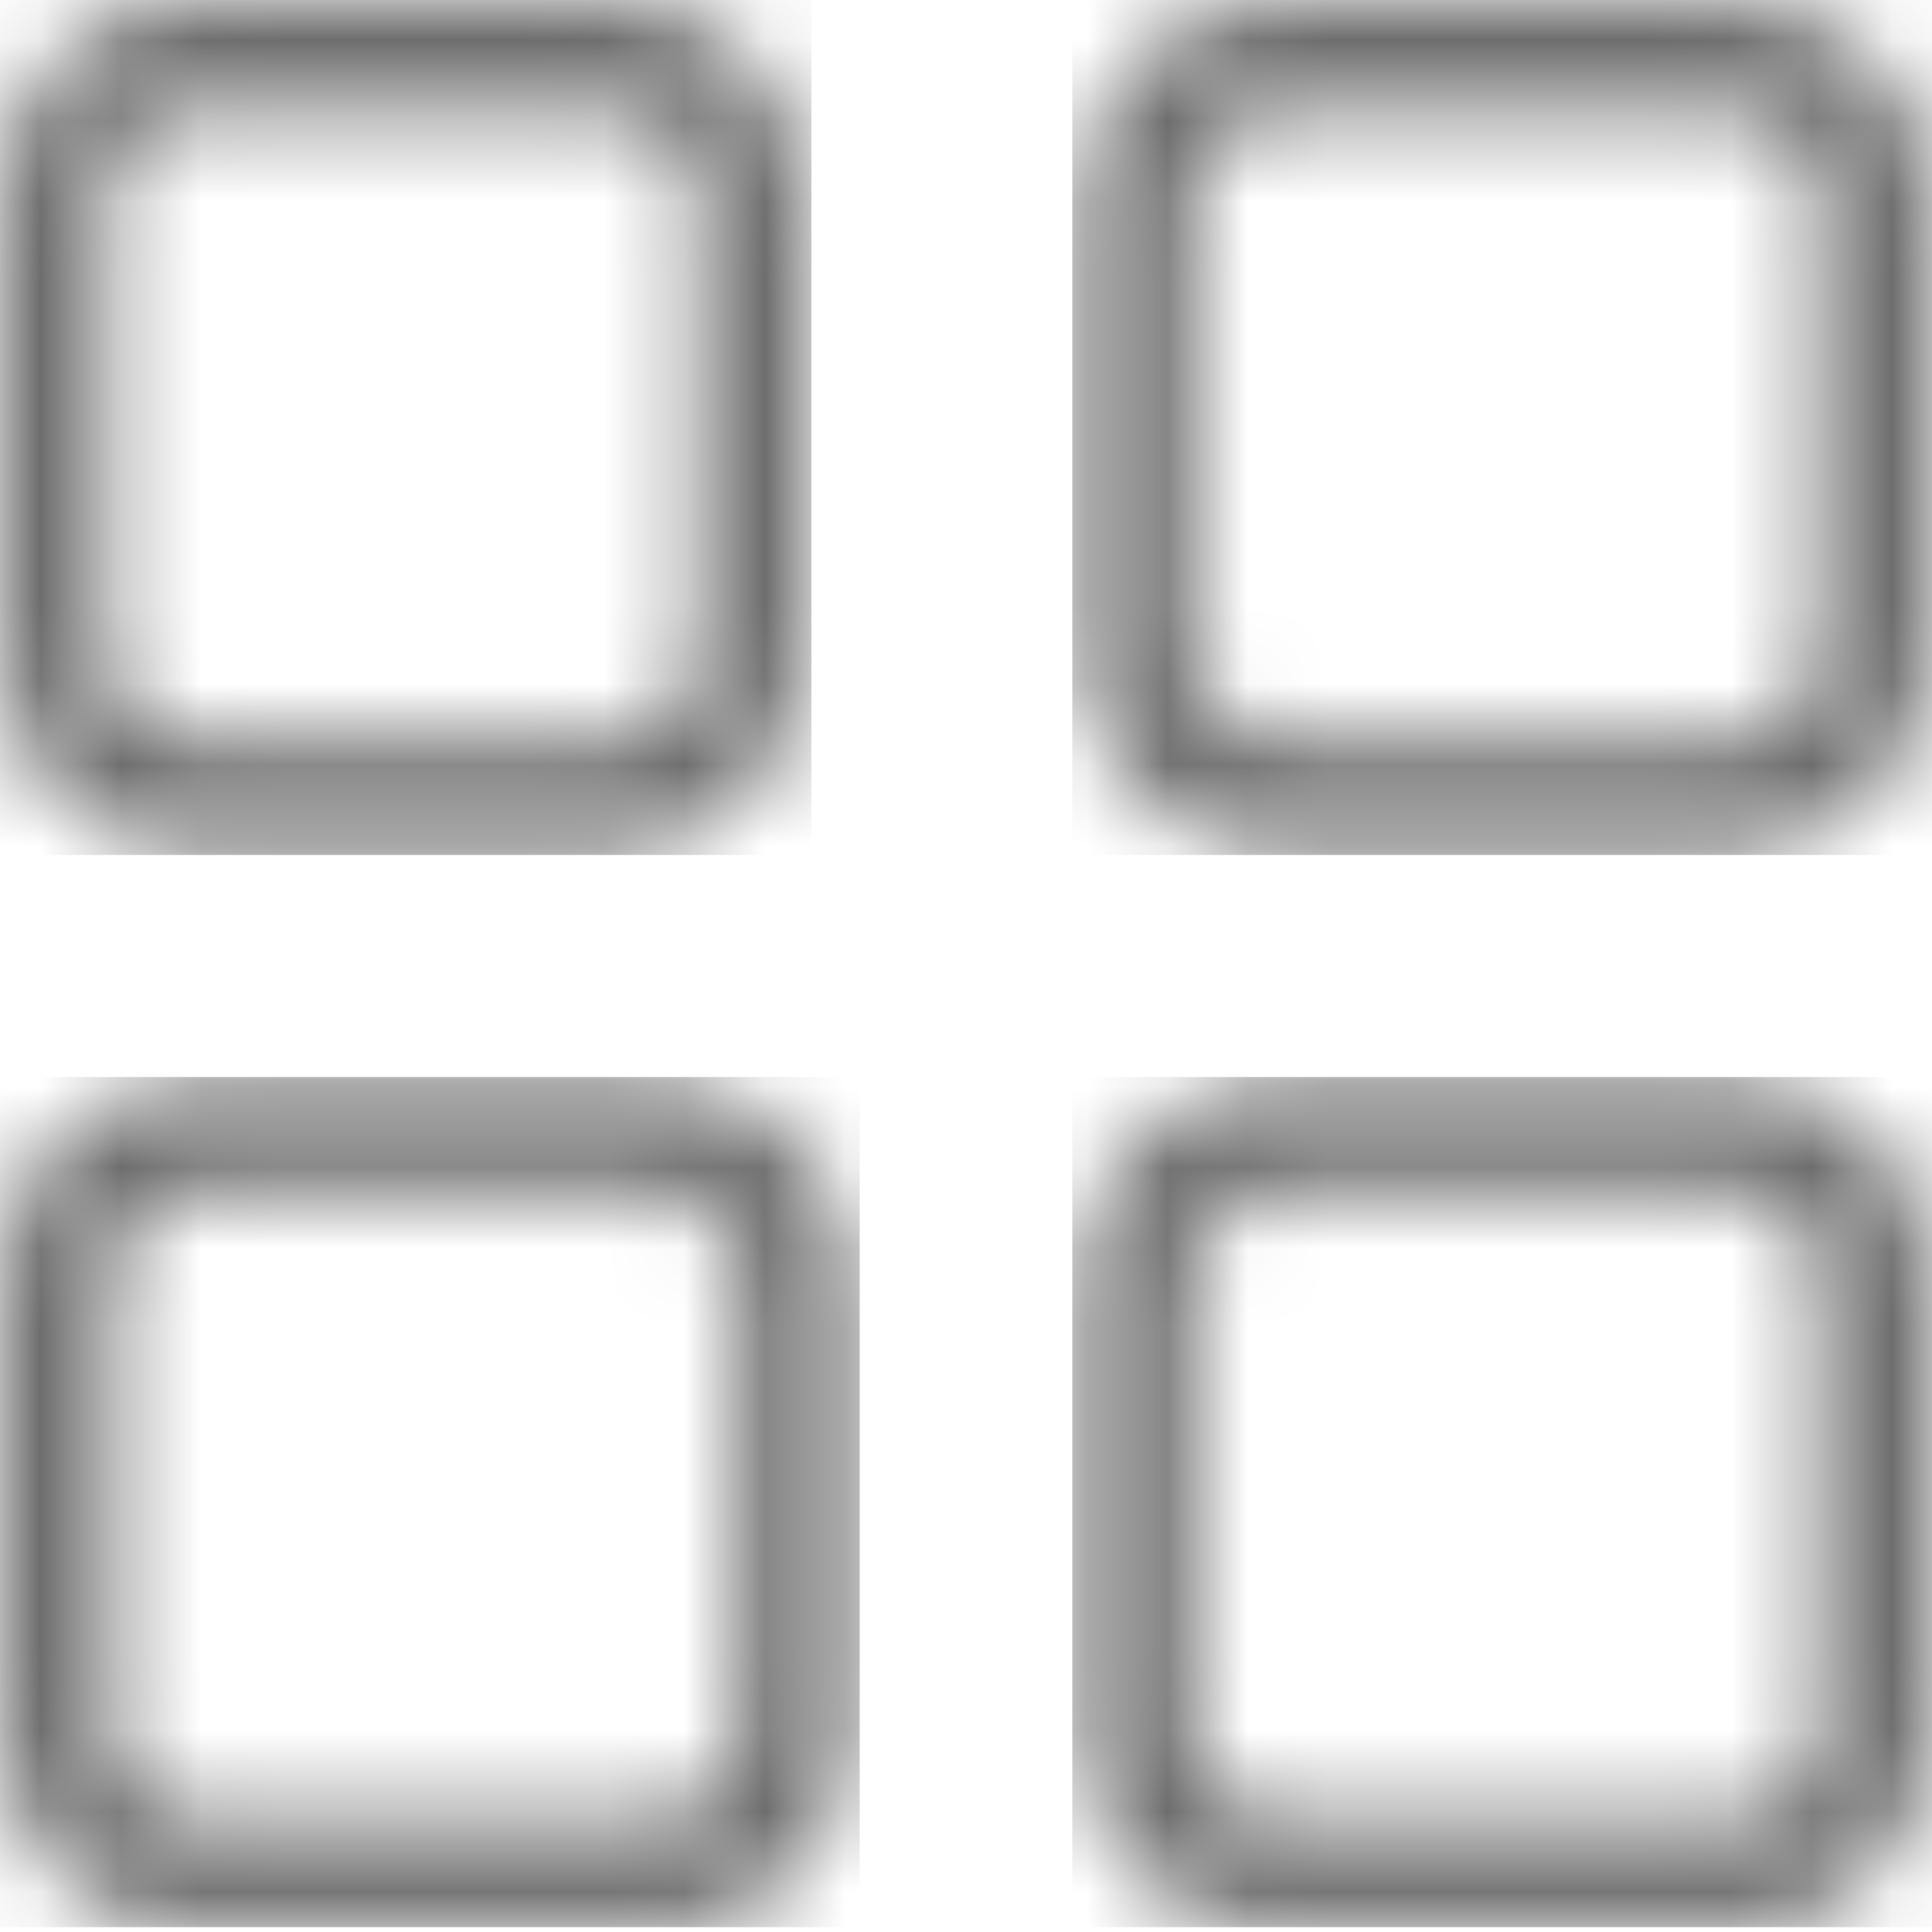 <?xml version="1.0" encoding="UTF-8" standalone="no"?>
<svg width="24px" height="24px" viewBox="0 0 24 24" version="1.1" xmlns="http://www.w3.org/2000/svg" xmlns:xlink="http://www.w3.org/1999/xlink">
    <!-- Generator: Sketch 41 (35326) - http://www.bohemiancoding.com/sketch -->
    <title>Slice 1</title>
    <desc>Created with Sketch.</desc>
    <defs>
        <path d="M11,2.491 C11,1.115 9.885,0 8.509,0 L2.903,0 C1.527,0 0.412,1.115 0.412,2.491 L0.412,8.097 C0.412,9.473 1.527,10.588 2.903,10.588 L8.509,10.588 C9.885,10.588 11,9.473 11,8.097 L11,2.491 Z M9.588,8.096 C9.588,8.693 9.105,9.176 8.509,9.176 L2.903,9.176 C2.307,9.176 1.824,8.693 1.824,8.096 L1.824,2.492 C1.824,1.895 2.307,1.412 2.903,1.412 L8.509,1.412 C9.105,1.412 9.588,1.895 9.588,2.492 L9.588,8.096 Z" id="path-1"></path>
        <path d="M10,2.491 C10,1.115 8.947,0 7.647,0 L2.353,0 C1.053,0 0,1.115 0,2.491 L0,8.097 C0,9.473 1.053,10.588 2.353,10.588 L7.647,10.588 C8.947,10.588 10,9.473 10,8.097 L10,2.491 Z M8.667,8.096 C8.667,8.693 8.21,9.176 7.647,9.176 L2.353,9.176 C1.79,9.176 1.333,8.693 1.333,8.096 L1.333,2.492 C1.333,1.895 1.79,1.412 2.353,1.412 L7.647,1.412 C8.21,1.412 8.667,1.895 8.667,2.492 L8.667,8.096 Z" id="path-3"></path>
        <path d="M2.357,10.94 C1.244,10.691 0.412,9.696 0.412,8.508 L0.412,2.904 C0.412,1.527 1.527,0.412 2.903,0.412 L8.509,0.412 C9.885,0.412 11,1.527 11,2.904 L11,8.508 C11,9.696 10.168,10.691 9.055,10.94 L2.357,10.94 L2.357,10.94 Z M9.588,8.509 C9.588,9.105 9.105,9.588 8.509,9.588 L2.903,9.588 C2.307,9.588 1.824,9.105 1.824,8.509 L1.824,2.903 C1.824,2.307 2.307,1.824 2.903,1.824 L8.509,1.824 C9.105,1.824 9.588,2.307 9.588,2.903 L9.588,8.509 Z" id="path-5"></path>
        <path d="M1.945,10.94 C0.832,10.691 0,9.696 0,8.508 L0,2.904 C0,1.527 1.115,0.412 2.491,0.412 L8.097,0.412 C9.473,0.412 10.588,1.527 10.588,2.904 L10.588,8.508 C10.588,9.696 9.756,10.691 8.643,10.94 L1.945,10.94 L1.945,10.94 Z M9.176,8.509 C9.176,9.105 8.693,9.588 8.097,9.588 L2.491,9.588 C1.895,9.588 1.412,9.105 1.412,8.509 L1.412,2.903 C1.412,2.307 1.895,1.824 2.491,1.824 L8.097,1.824 C8.693,1.824 9.176,2.307 9.176,2.903 L9.176,8.509 Z" id="path-7"></path>
    </defs>
    <g id="Page-1" stroke="none" stroke-width="1" fill="none" fill-rule="evenodd">
        <g id="Card_view">
            <g id="Group-3" transform="translate(13, 0)">
                <mask id="mask-2" fill="white">
                    <use xlink:href="#path-1"></use>
                </mask>
                <g id="Clip-2"></g>
                <polygon id="Fill-1" fill="#6D6D6D" mask="url(#mask-2)" points="0.32 10.62 11 10.62 11 -0.06 0.32 -0.06"></polygon>
            </g>
            <g id="Group-6">
                <mask id="mask-4" fill="white">
                    <use xlink:href="#path-3"></use>
                </mask>
                <g id="Clip-5"></g>
                <polygon id="Fill-4" fill="#6D6D6D" mask="url(#mask-4)" points="0 10.62 10.08 10.62 10.08 -0.06 0 -0.06"></polygon>
            </g>
            <g id="Group-9" transform="translate(13, 13)">
                <mask id="mask-6" fill="white">
                    <use xlink:href="#path-5"></use>
                </mask>
                <g id="Clip-8"></g>
                <polygon id="Fill-7" fill="#6D6D6D" mask="url(#mask-6)" points="0.32 10.94 11 10.94 11 0.38 0.32 0.38"></polygon>
            </g>
            <g id="Group-12" transform="translate(0, 13)">
                <mask id="mask-8" fill="white">
                    <use xlink:href="#path-7"></use>
                </mask>
                <g id="Clip-11"></g>
                <polygon id="Fill-10" fill="#6D6D6D" mask="url(#mask-8)" points="0 10.94 10.68 10.94 10.68 0.38 0 0.38"></polygon>
            </g>
        </g>
    </g>
</svg>